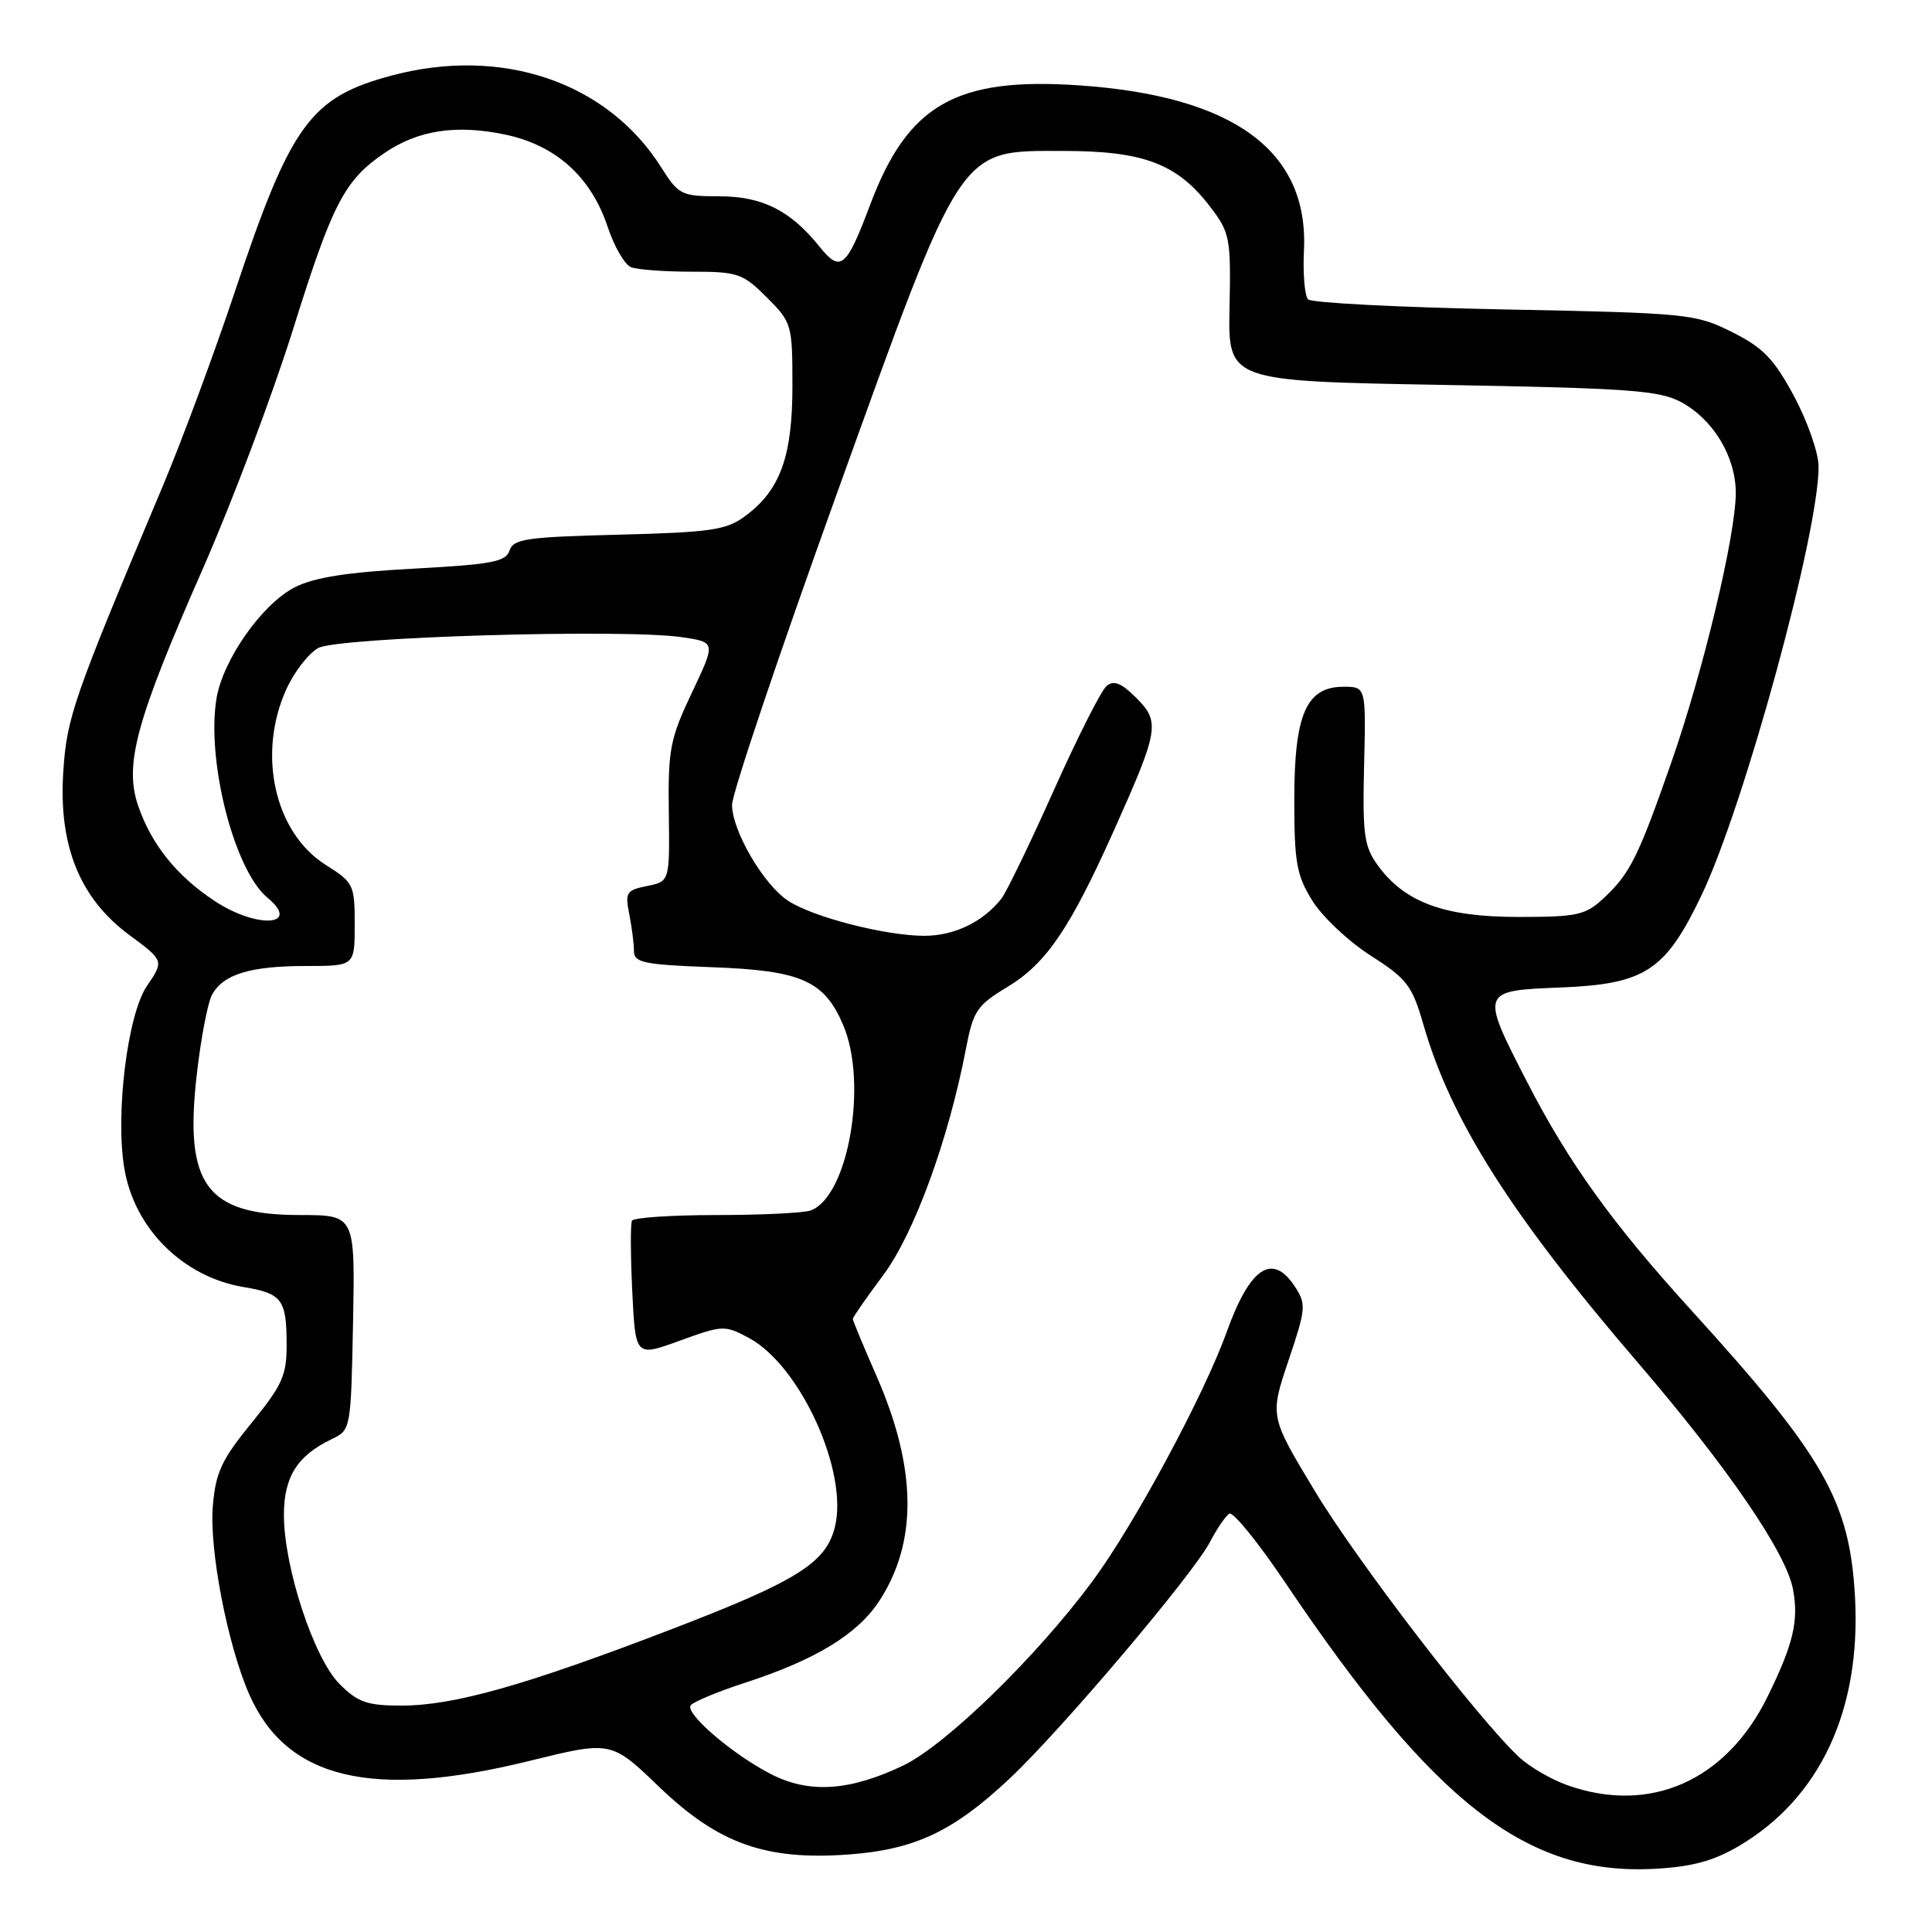 <?xml version="1.0" encoding="UTF-8" standalone="no"?>
<!DOCTYPE svg PUBLIC "-//W3C//DTD SVG 1.1//EN" "http://www.w3.org/Graphics/SVG/1.1/DTD/svg11.dtd" >
<svg xmlns="http://www.w3.org/2000/svg" xmlns:xlink="http://www.w3.org/1999/xlink" version="1.1" viewBox="0 0 256 256">
 <g >
 <path fill="currentColor"
d=" M 230.34 244.65 C 241.14 238.32 246.61 226.64 245.80 211.67 C 245.10 198.88 241.73 192.99 224.00 173.50 C 213.64 162.11 207.84 154.05 202.35 143.37 C 196.14 131.30 196.15 131.27 206.75 130.85 C 217.98 130.40 220.65 128.66 225.43 118.69 C 231.09 106.90 241.05 70.45 240.97 61.79 C 240.96 59.98 239.49 55.80 237.72 52.50 C 235.06 47.55 233.63 46.06 229.50 44.00 C 224.66 41.58 223.68 41.48 199.33 41.00 C 185.49 40.73 173.79 40.13 173.33 39.67 C 172.88 39.21 172.63 36.29 172.78 33.17 C 173.42 20.00 163.49 12.71 142.97 11.31 C 126.67 10.20 120.29 13.85 115.30 27.13 C 112.14 35.54 111.38 36.16 108.57 32.66 C 104.72 27.87 101.00 26.01 95.26 26.01 C 90.28 26.00 89.91 25.81 87.61 22.17 C 80.47 10.87 66.54 6.12 51.93 10.00 C 41.14 12.88 38.54 16.43 31.17 38.50 C 28.42 46.75 24.08 58.45 21.53 64.50 C 9.66 92.70 8.84 95.06 8.38 102.36 C 7.76 112.10 10.59 119.05 17.12 123.88 C 21.74 127.30 21.74 127.30 19.46 130.66 C 16.89 134.45 15.26 147.65 16.48 154.86 C 17.82 162.81 24.26 169.20 32.27 170.54 C 37.38 171.39 37.97 172.17 37.98 178.16 C 38.00 182.23 37.41 183.54 33.32 188.56 C 29.35 193.43 28.57 195.11 28.20 199.58 C 27.72 205.33 30.13 217.84 32.98 224.41 C 37.91 235.76 49.25 238.48 70.15 233.33 C 80.98 230.66 80.98 230.66 87.32 236.75 C 95.21 244.33 101.48 246.55 112.57 245.72 C 121.28 245.06 126.37 242.64 133.81 235.64 C 140.67 229.19 158.16 208.53 160.34 204.30 C 161.25 202.56 162.39 200.88 162.89 200.57 C 163.38 200.26 166.74 204.40 170.34 209.76 C 190.02 238.99 202.30 248.52 219.18 247.63 C 224.14 247.37 227.00 246.60 230.34 244.65 Z  M 207.66 236.54 C 205.54 235.79 202.68 234.12 201.30 232.84 C 195.87 227.77 179.89 206.97 174.23 197.58 C 168.25 187.67 168.25 187.67 170.72 180.31 C 173.05 173.40 173.10 172.80 171.58 170.48 C 168.60 165.93 165.63 167.91 162.54 176.50 C 159.55 184.84 150.27 202.08 144.77 209.50 C 137.33 219.56 125.31 231.25 119.66 233.95 C 112.61 237.32 107.24 237.68 102.20 235.10 C 97.17 232.54 90.81 227.11 91.51 225.98 C 91.79 225.53 95.05 224.17 98.76 222.96 C 108.03 219.95 113.60 216.56 116.47 212.19 C 121.62 204.37 121.50 194.52 116.11 182.25 C 114.40 178.35 113.00 174.98 113.00 174.76 C 113.00 174.54 114.82 171.93 117.04 168.95 C 121.13 163.47 125.68 151.02 127.99 138.98 C 128.95 133.95 129.44 133.22 133.48 130.78 C 138.64 127.66 141.75 123.09 147.62 110.00 C 153.57 96.70 153.75 95.66 150.55 92.46 C 148.59 90.50 147.59 90.10 146.63 90.89 C 145.92 91.48 142.77 97.71 139.63 104.73 C 136.49 111.75 133.37 118.20 132.71 119.05 C 130.28 122.15 126.46 124.00 122.49 124.00 C 117.36 124.00 107.73 121.53 104.43 119.36 C 101.18 117.23 97.00 110.08 97.00 106.64 C 97.00 105.16 103.19 86.78 110.75 65.79 C 127.66 18.84 126.90 20.00 140.89 20.00 C 151.56 20.00 156.00 21.69 160.39 27.44 C 162.97 30.83 163.11 31.55 162.92 40.76 C 162.72 50.50 162.72 50.50 191.11 51.00 C 215.95 51.44 219.91 51.73 222.79 53.30 C 227.06 55.63 229.99 60.52 230.00 65.31 C 230.00 70.88 225.69 88.93 221.47 100.99 C 217.07 113.59 215.99 115.75 212.51 119.00 C 210.08 121.27 209.03 121.50 201.17 121.50 C 191.37 121.50 186.14 119.58 182.56 114.66 C 180.75 112.16 180.53 110.58 180.75 101.41 C 181.00 91.00 181.00 91.00 178.02 91.00 C 173.09 91.00 171.50 94.64 171.50 105.96 C 171.50 114.29 171.80 115.99 173.90 119.36 C 175.22 121.48 178.69 124.75 181.62 126.62 C 186.43 129.70 187.12 130.59 188.61 135.77 C 192.26 148.45 200.24 161.01 217.07 180.61 C 228.93 194.43 236.67 205.74 237.58 210.58 C 238.36 214.75 237.64 217.82 234.23 224.78 C 228.75 235.97 218.62 240.45 207.66 236.54 Z  M 45.00 223.15 C 41.60 219.76 37.64 207.73 37.62 200.79 C 37.61 195.70 39.38 192.89 43.94 190.70 C 46.49 189.48 46.50 189.42 46.78 175.24 C 47.05 161.00 47.05 161.00 39.75 161.00 C 27.36 161.00 24.41 157.01 26.06 142.50 C 26.60 137.71 27.51 132.91 28.08 131.84 C 29.55 129.10 33.13 128.00 40.57 128.00 C 47.00 128.00 47.00 128.00 47.00 122.51 C 47.00 117.23 46.86 116.93 43.14 114.59 C 36.38 110.32 34.05 99.90 37.94 91.33 C 38.98 89.04 40.88 86.58 42.16 85.87 C 44.79 84.42 82.80 83.29 90.43 84.44 C 94.85 85.10 94.85 85.10 91.67 91.80 C 88.78 97.90 88.51 99.31 88.62 107.65 C 88.74 116.80 88.74 116.80 85.74 117.40 C 83.00 117.95 82.80 118.26 83.38 121.12 C 83.72 122.84 84.00 125.04 84.00 126.01 C 84.00 127.56 85.28 127.82 94.32 128.16 C 106.18 128.59 109.22 129.94 111.73 135.83 C 115.01 143.53 112.41 158.48 107.46 160.38 C 106.57 160.72 100.95 161.00 94.98 161.00 C 89.00 161.00 83.95 161.34 83.74 161.75 C 83.53 162.16 83.55 166.39 83.78 171.15 C 84.20 179.79 84.20 179.79 90.07 177.65 C 95.76 175.58 96.04 175.57 99.24 177.29 C 106.06 180.96 112.46 195.05 110.62 202.37 C 109.43 207.10 105.60 209.50 89.14 215.82 C 69.63 223.32 60.15 226.00 53.19 226.00 C 48.65 226.00 47.42 225.57 45.00 223.15 Z  M 28.45 119.39 C 23.43 116.08 20.08 111.92 18.32 106.81 C 16.43 101.32 17.99 95.57 26.92 75.26 C 30.78 66.48 36.16 52.19 38.87 43.51 C 44.07 26.91 45.64 23.89 50.95 20.27 C 55.41 17.24 60.44 16.47 66.93 17.83 C 73.67 19.25 78.32 23.43 80.53 30.09 C 81.39 32.69 82.79 35.09 83.63 35.41 C 84.47 35.74 88.10 36.00 91.68 36.00 C 97.76 36.00 98.43 36.23 101.60 39.40 C 104.92 42.72 105.00 42.99 105.00 51.15 C 105.00 60.54 103.37 64.99 98.68 68.43 C 96.21 70.24 94.11 70.54 81.97 70.85 C 69.79 71.15 68.01 71.41 67.52 72.94 C 67.04 74.44 65.16 74.79 54.79 75.35 C 46.02 75.82 41.62 76.51 39.06 77.82 C 34.71 80.04 29.52 87.44 28.68 92.59 C 27.34 100.84 31.04 115.30 35.43 118.94 C 39.98 122.71 34.06 123.10 28.45 119.39 Z "/>
</g>
</svg>